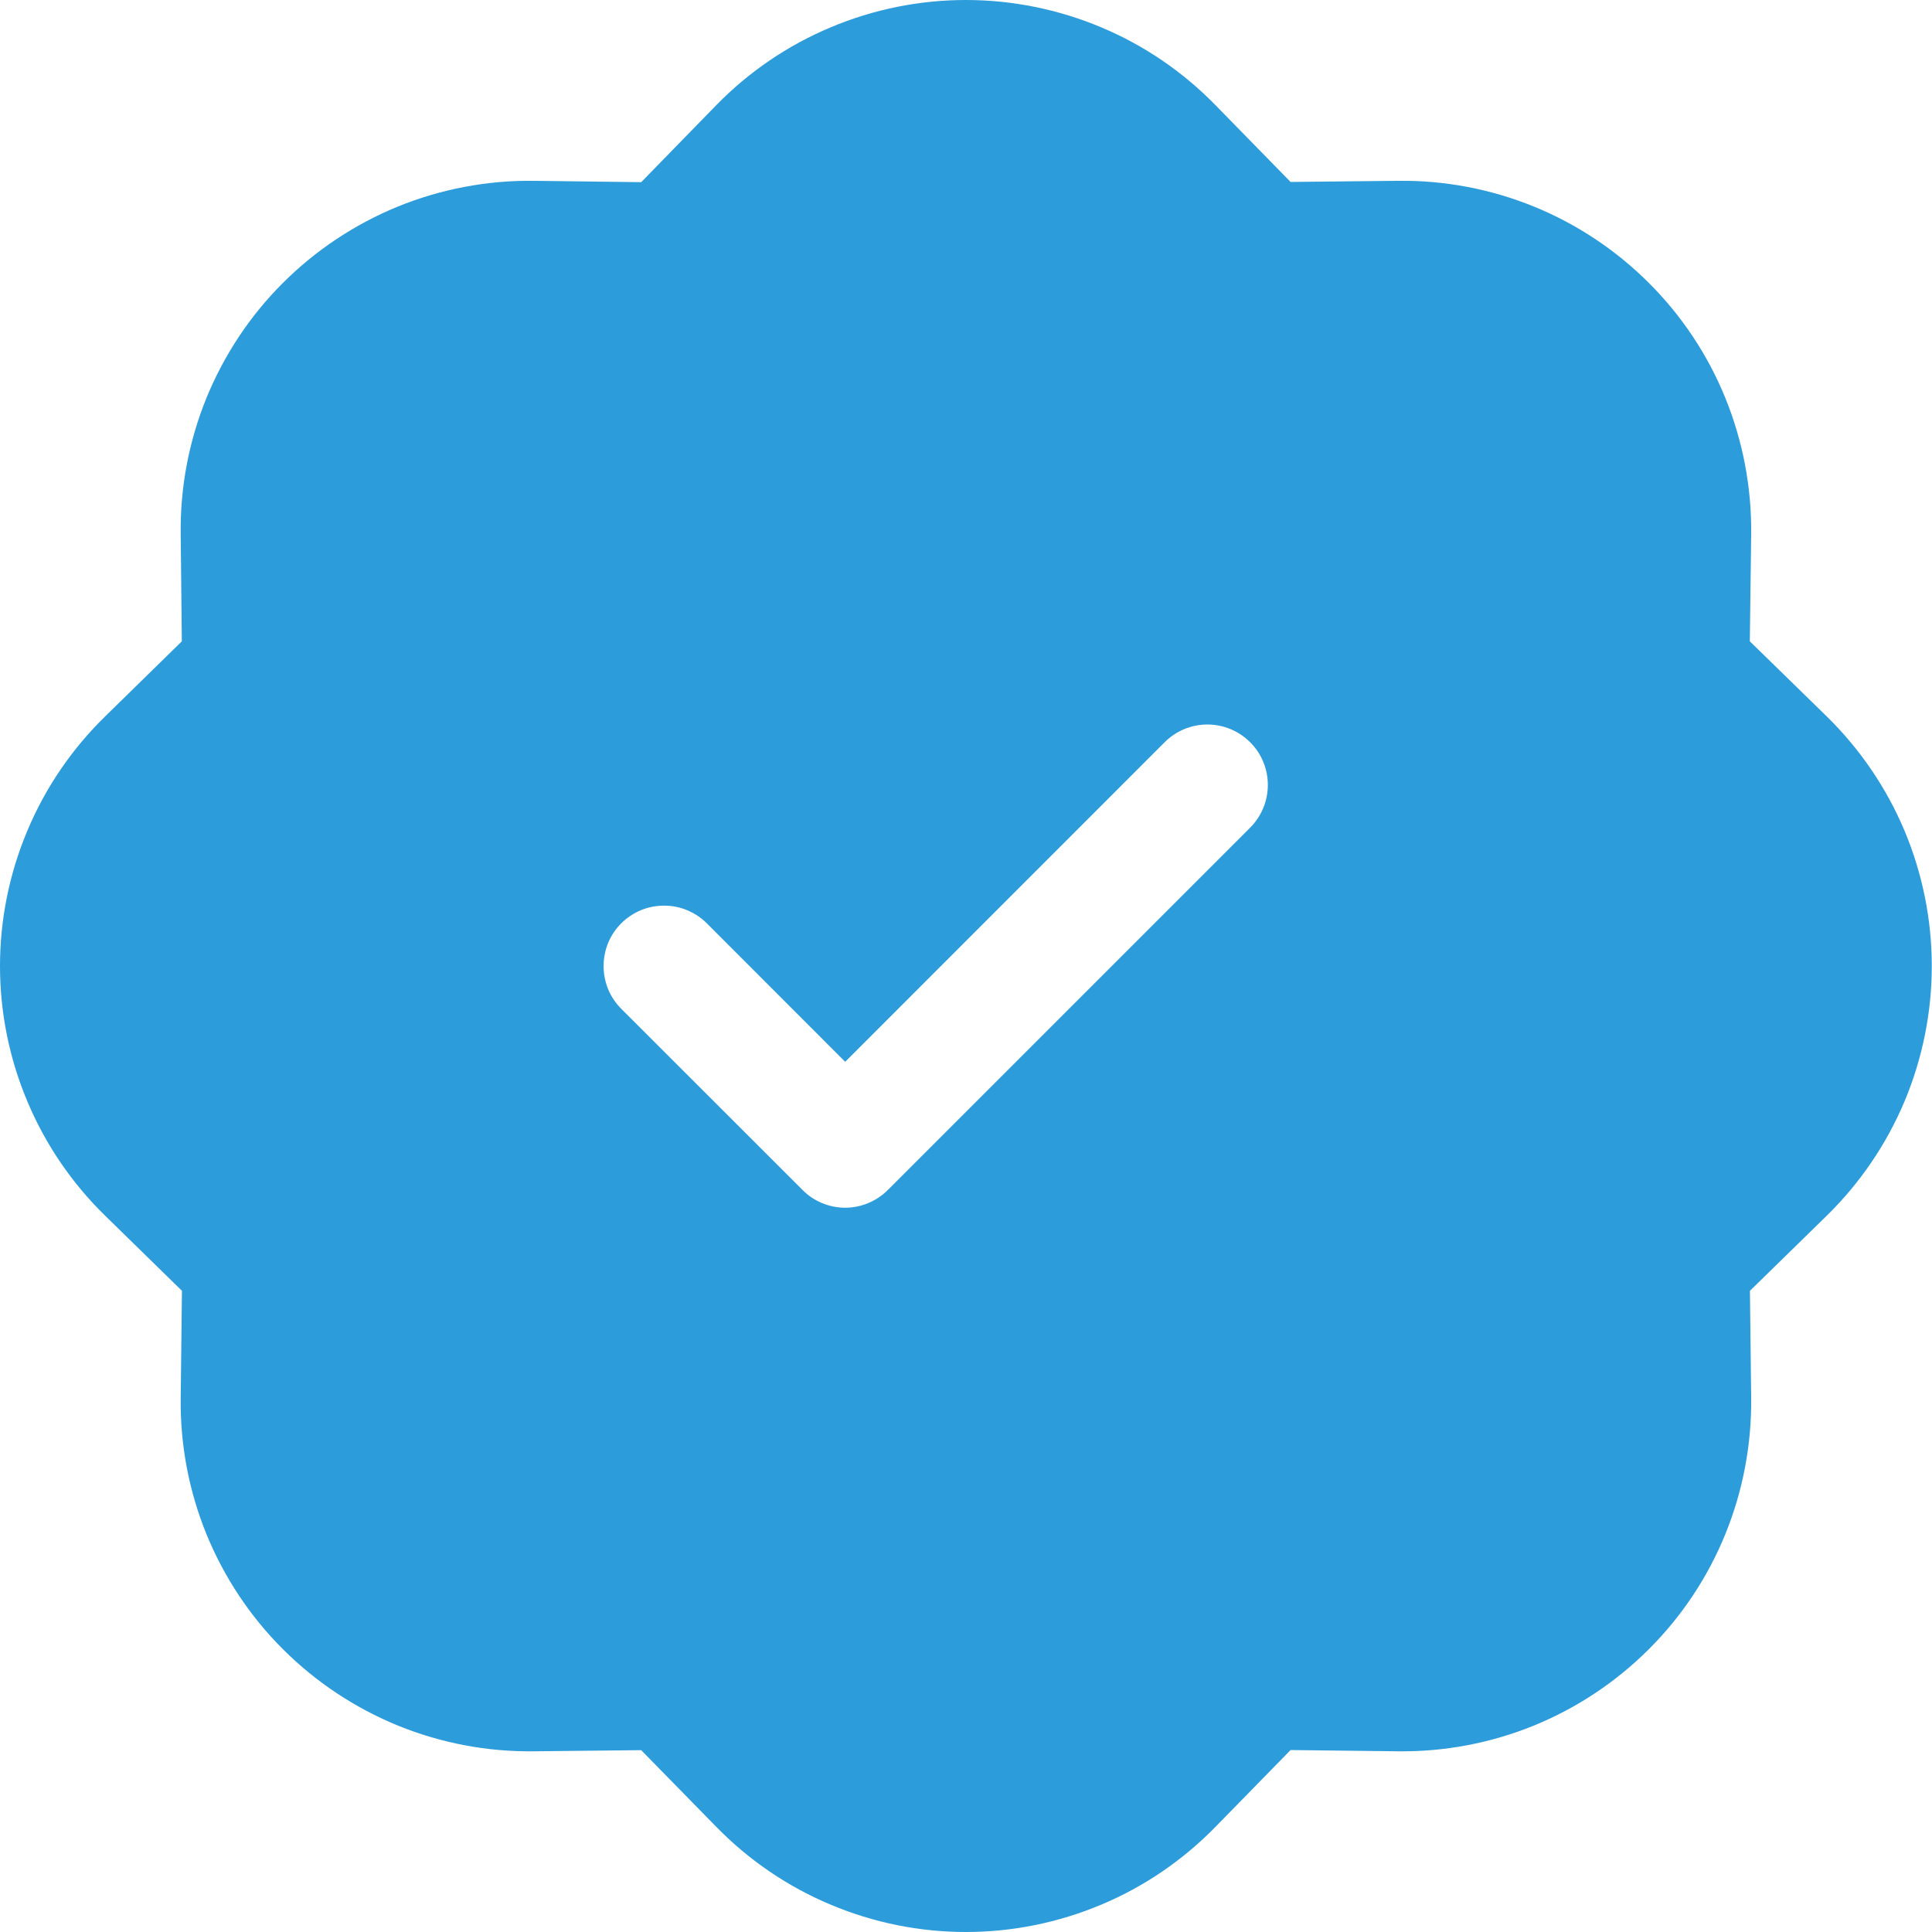 <svg width="17" height="17" viewBox="0 0 17 17" fill="none" xmlns="http://www.w3.org/2000/svg">
<path d="M10.695 0.925C10.409 0.632 10.068 0.399 9.691 0.241C9.313 0.082 8.908 0 8.499 0C8.09 0 7.685 0.082 7.308 0.241C6.931 0.399 6.589 0.632 6.303 0.925L5.642 1.603L4.696 1.591C4.287 1.586 3.881 1.663 3.502 1.817C3.123 1.972 2.778 2.201 2.489 2.49C2.199 2.779 1.971 3.124 1.816 3.503C1.662 3.882 1.585 4.288 1.59 4.698L1.6 5.643L0.925 6.304C0.632 6.59 0.399 6.932 0.241 7.309C0.082 7.686 0 8.091 0 8.501C0 8.91 0.082 9.315 0.241 9.692C0.399 10.069 0.632 10.411 0.925 10.697L1.601 11.358L1.59 12.303C1.585 12.713 1.662 13.119 1.816 13.498C1.971 13.877 2.199 14.222 2.489 14.511C2.778 14.8 3.123 15.029 3.502 15.184C3.881 15.338 4.287 15.415 4.696 15.41L5.642 15.4L6.303 16.075C6.589 16.368 6.931 16.601 7.308 16.759C7.685 16.918 8.09 17 8.499 17C8.908 17 9.313 16.918 9.691 16.759C10.068 16.601 10.409 16.368 10.695 16.075L11.356 15.399L12.302 15.41C12.711 15.415 13.117 15.338 13.496 15.184C13.876 15.029 14.22 14.8 14.509 14.511C14.799 14.222 15.028 13.877 15.182 13.498C15.336 13.119 15.413 12.713 15.409 12.303L15.398 11.358L16.074 10.697C16.366 10.411 16.599 10.069 16.758 9.692C16.916 9.315 16.998 8.91 16.998 8.501C16.998 8.091 16.916 7.686 16.758 7.309C16.599 6.932 16.366 6.59 16.074 6.304L15.397 5.643L15.409 4.698C15.413 4.288 15.336 3.882 15.182 3.503C15.028 3.124 14.799 2.779 14.509 2.49C14.22 2.201 13.876 1.972 13.496 1.817C13.117 1.663 12.711 1.586 12.302 1.591L11.356 1.601L10.695 0.925ZM11 7.283L7.813 10.47C7.763 10.52 7.705 10.559 7.64 10.586C7.576 10.613 7.507 10.627 7.437 10.627C7.367 10.627 7.298 10.613 7.233 10.586C7.168 10.559 7.11 10.52 7.061 10.47L5.467 8.877C5.417 8.827 5.378 8.769 5.351 8.704C5.325 8.64 5.311 8.57 5.311 8.501C5.311 8.431 5.325 8.361 5.351 8.297C5.378 8.232 5.417 8.174 5.467 8.124C5.516 8.075 5.575 8.036 5.639 8.009C5.704 7.982 5.773 7.969 5.843 7.969C5.913 7.969 5.982 7.982 6.046 8.009C6.111 8.036 6.17 8.075 6.219 8.124L7.437 9.343L10.248 6.531C10.348 6.431 10.483 6.375 10.624 6.375C10.765 6.375 10.9 6.431 11 6.531C11.1 6.63 11.156 6.766 11.156 6.907C11.156 7.048 11.1 7.183 11 7.283Z" fill="#2D9CDB"/>
</svg>
